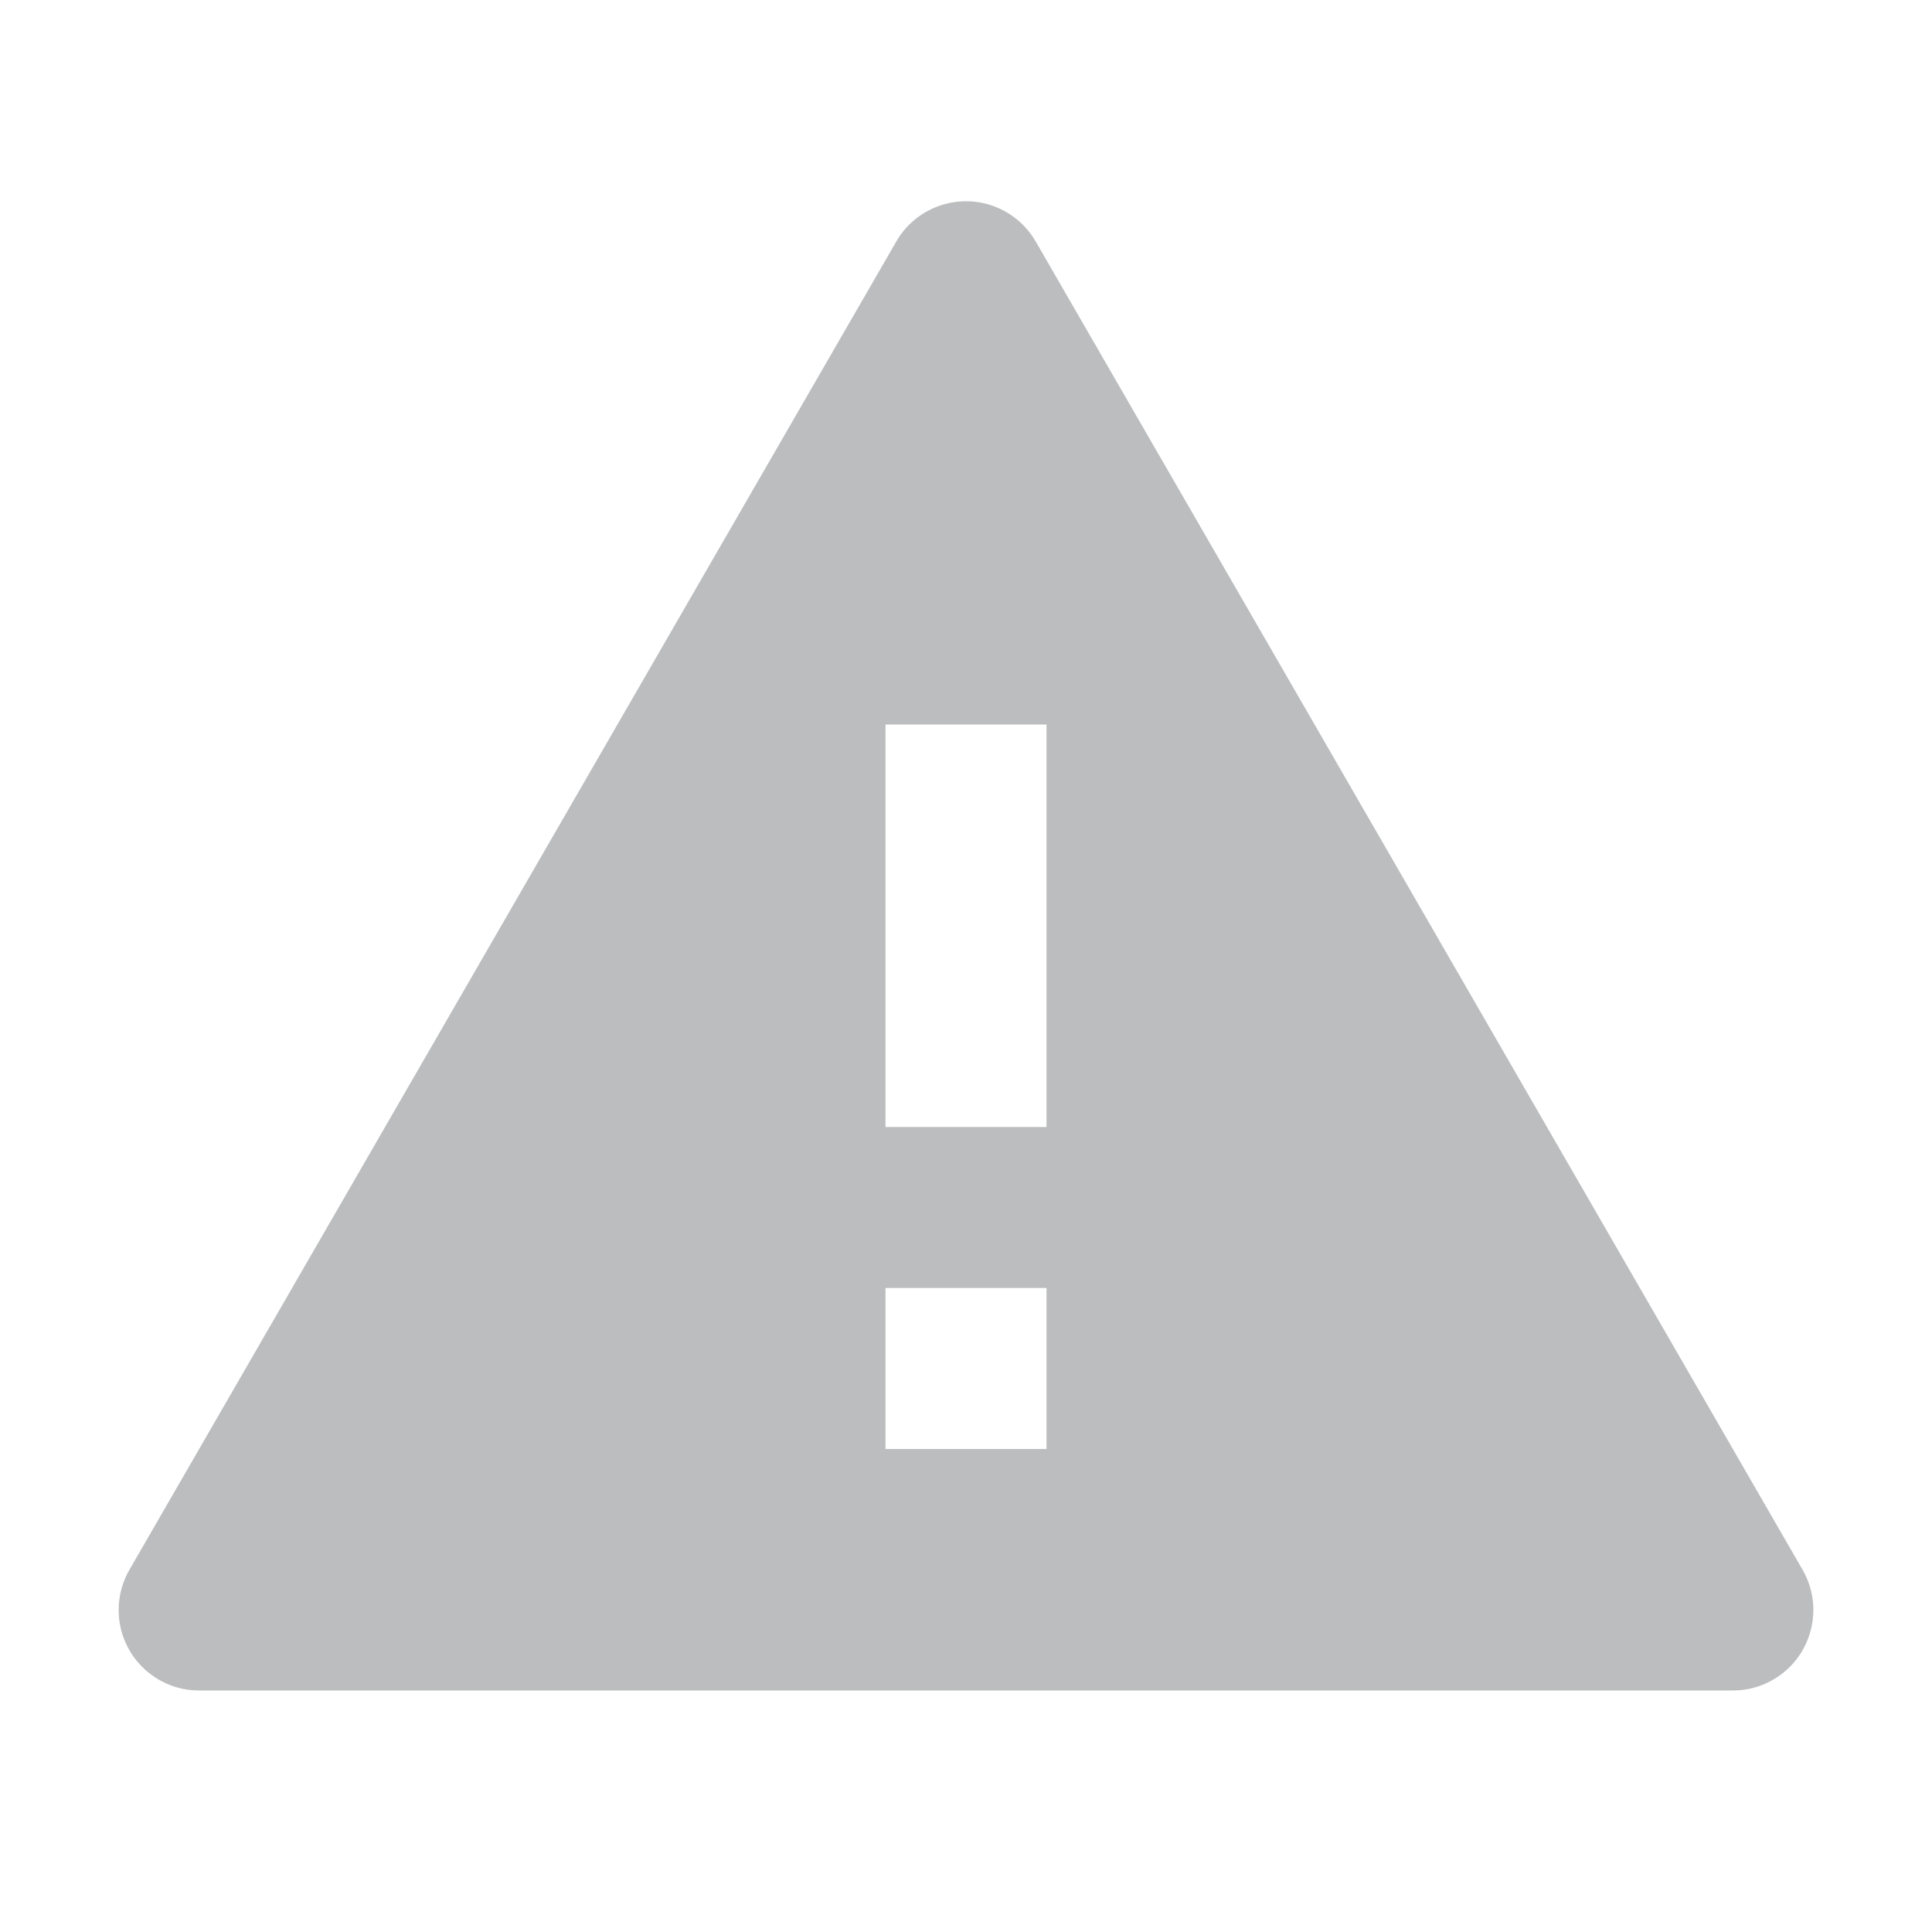 <svg width="12" height="12" viewBox="0 0 12 12" fill="none" xmlns="http://www.w3.org/2000/svg">
<path d="M6.433 1.5L11.196 9.75C11.334 9.989 11.252 10.295 11.013 10.433C10.937 10.477 10.851 10.5 10.763 10.5H1.237C0.961 10.5 0.737 10.276 0.737 10C0.737 9.912 0.76 9.826 0.804 9.75L5.567 1.5C5.705 1.261 6.011 1.179 6.25 1.317C6.326 1.361 6.389 1.424 6.433 1.5ZM5.5 8V9H6.5V8H5.5ZM5.5 4.5V7H6.5V4.5H5.5Z" fill="#BCBDBE"/>
</svg>
